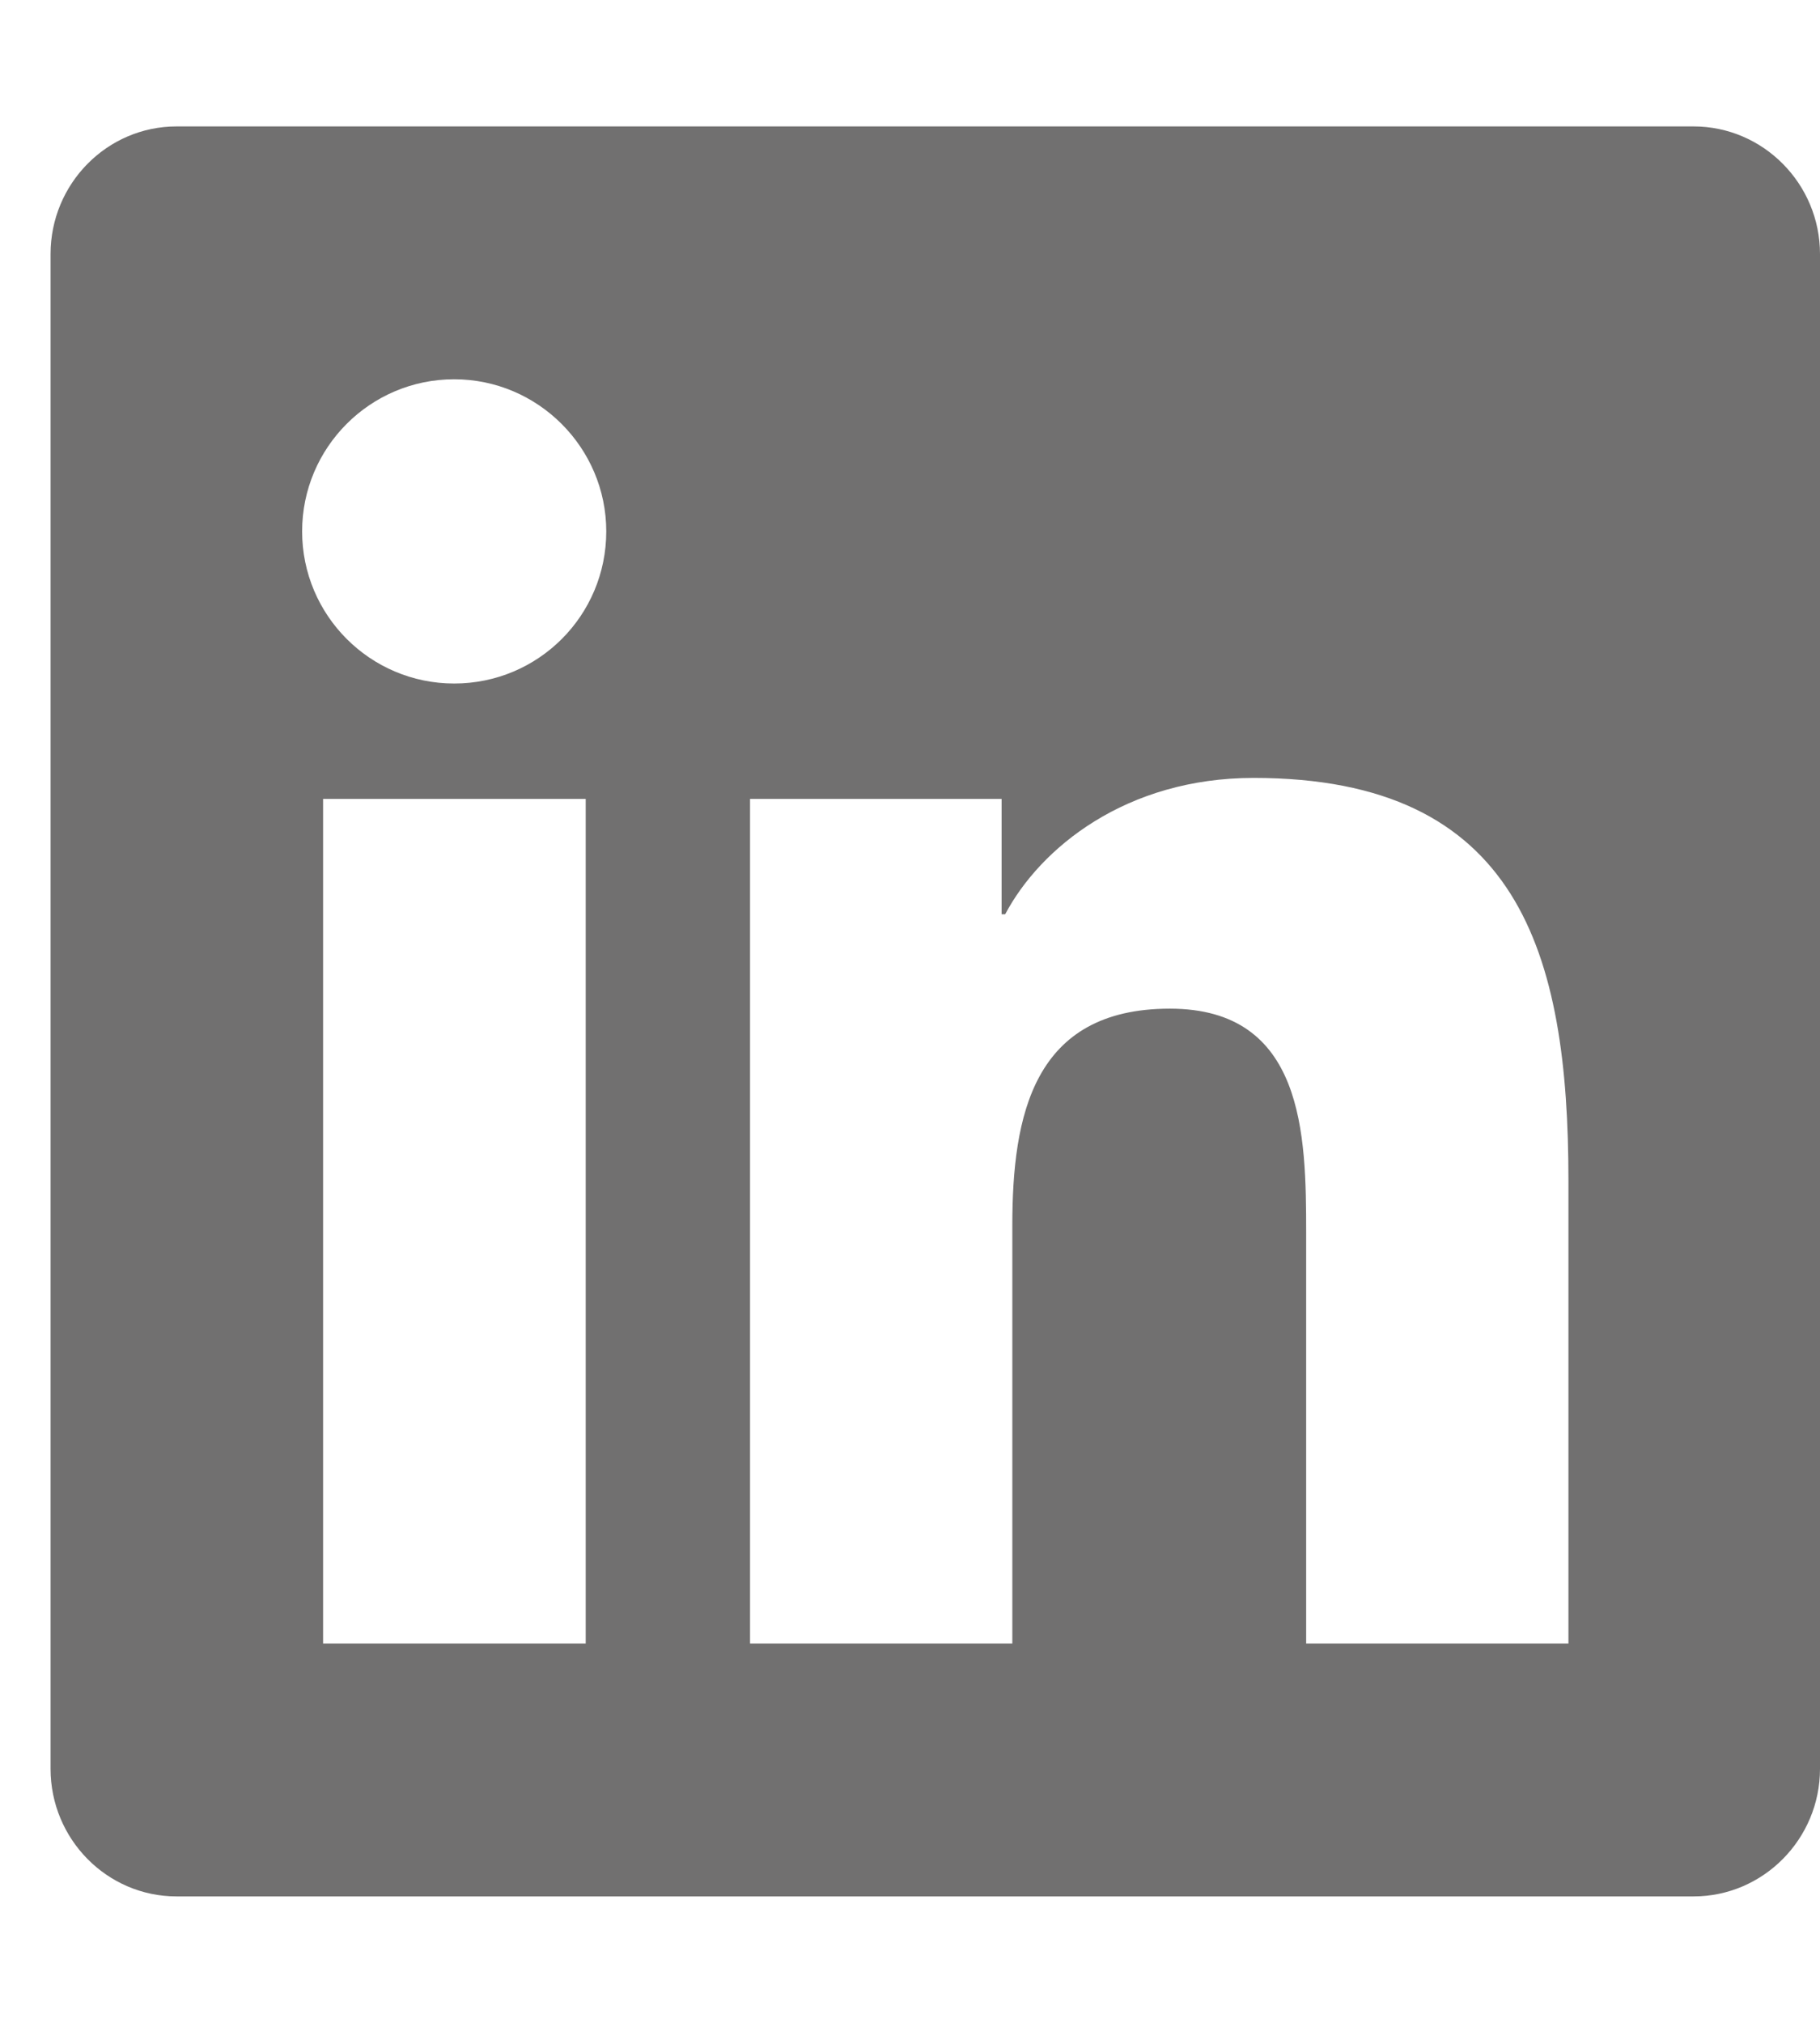 <svg width="27" height="30" viewBox="0 0 27 30" fill="none" xmlns="http://www.w3.org/2000/svg">
<g clip-path="url(#clip0_1_36)">
<path d="M25.125 1.875H2.619C1.588 1.875 0.75 2.725 0.75 3.768V26.232C0.75 27.275 1.588 28.125 2.619 28.125H25.125C26.156 28.125 27 27.275 27 26.232V3.768C27 2.725 26.156 1.875 25.125 1.875ZM8.684 24.375H4.793V11.848H8.689V24.375H8.684ZM6.738 10.137C5.49 10.137 4.482 9.123 4.482 7.881C4.482 6.639 5.49 5.625 6.738 5.625C7.98 5.625 8.994 6.639 8.994 7.881C8.994 9.129 7.986 10.137 6.738 10.137ZM23.268 24.375H19.377V18.281C19.377 16.828 19.348 14.959 17.355 14.959C15.328 14.959 15.018 16.541 15.018 18.176V24.375H11.127V11.848H14.859V13.559H14.912C15.434 12.574 16.705 11.537 18.598 11.537C22.535 11.537 23.268 14.133 23.268 17.508V24.375Z" fill="#717070"/>
</g>
<defs>
<clipPath id="clip0_1_36">
<rect width="26.25" height="30" fill="white" transform="translate(0.75)"/>
</clipPath>
</defs>
</svg>
